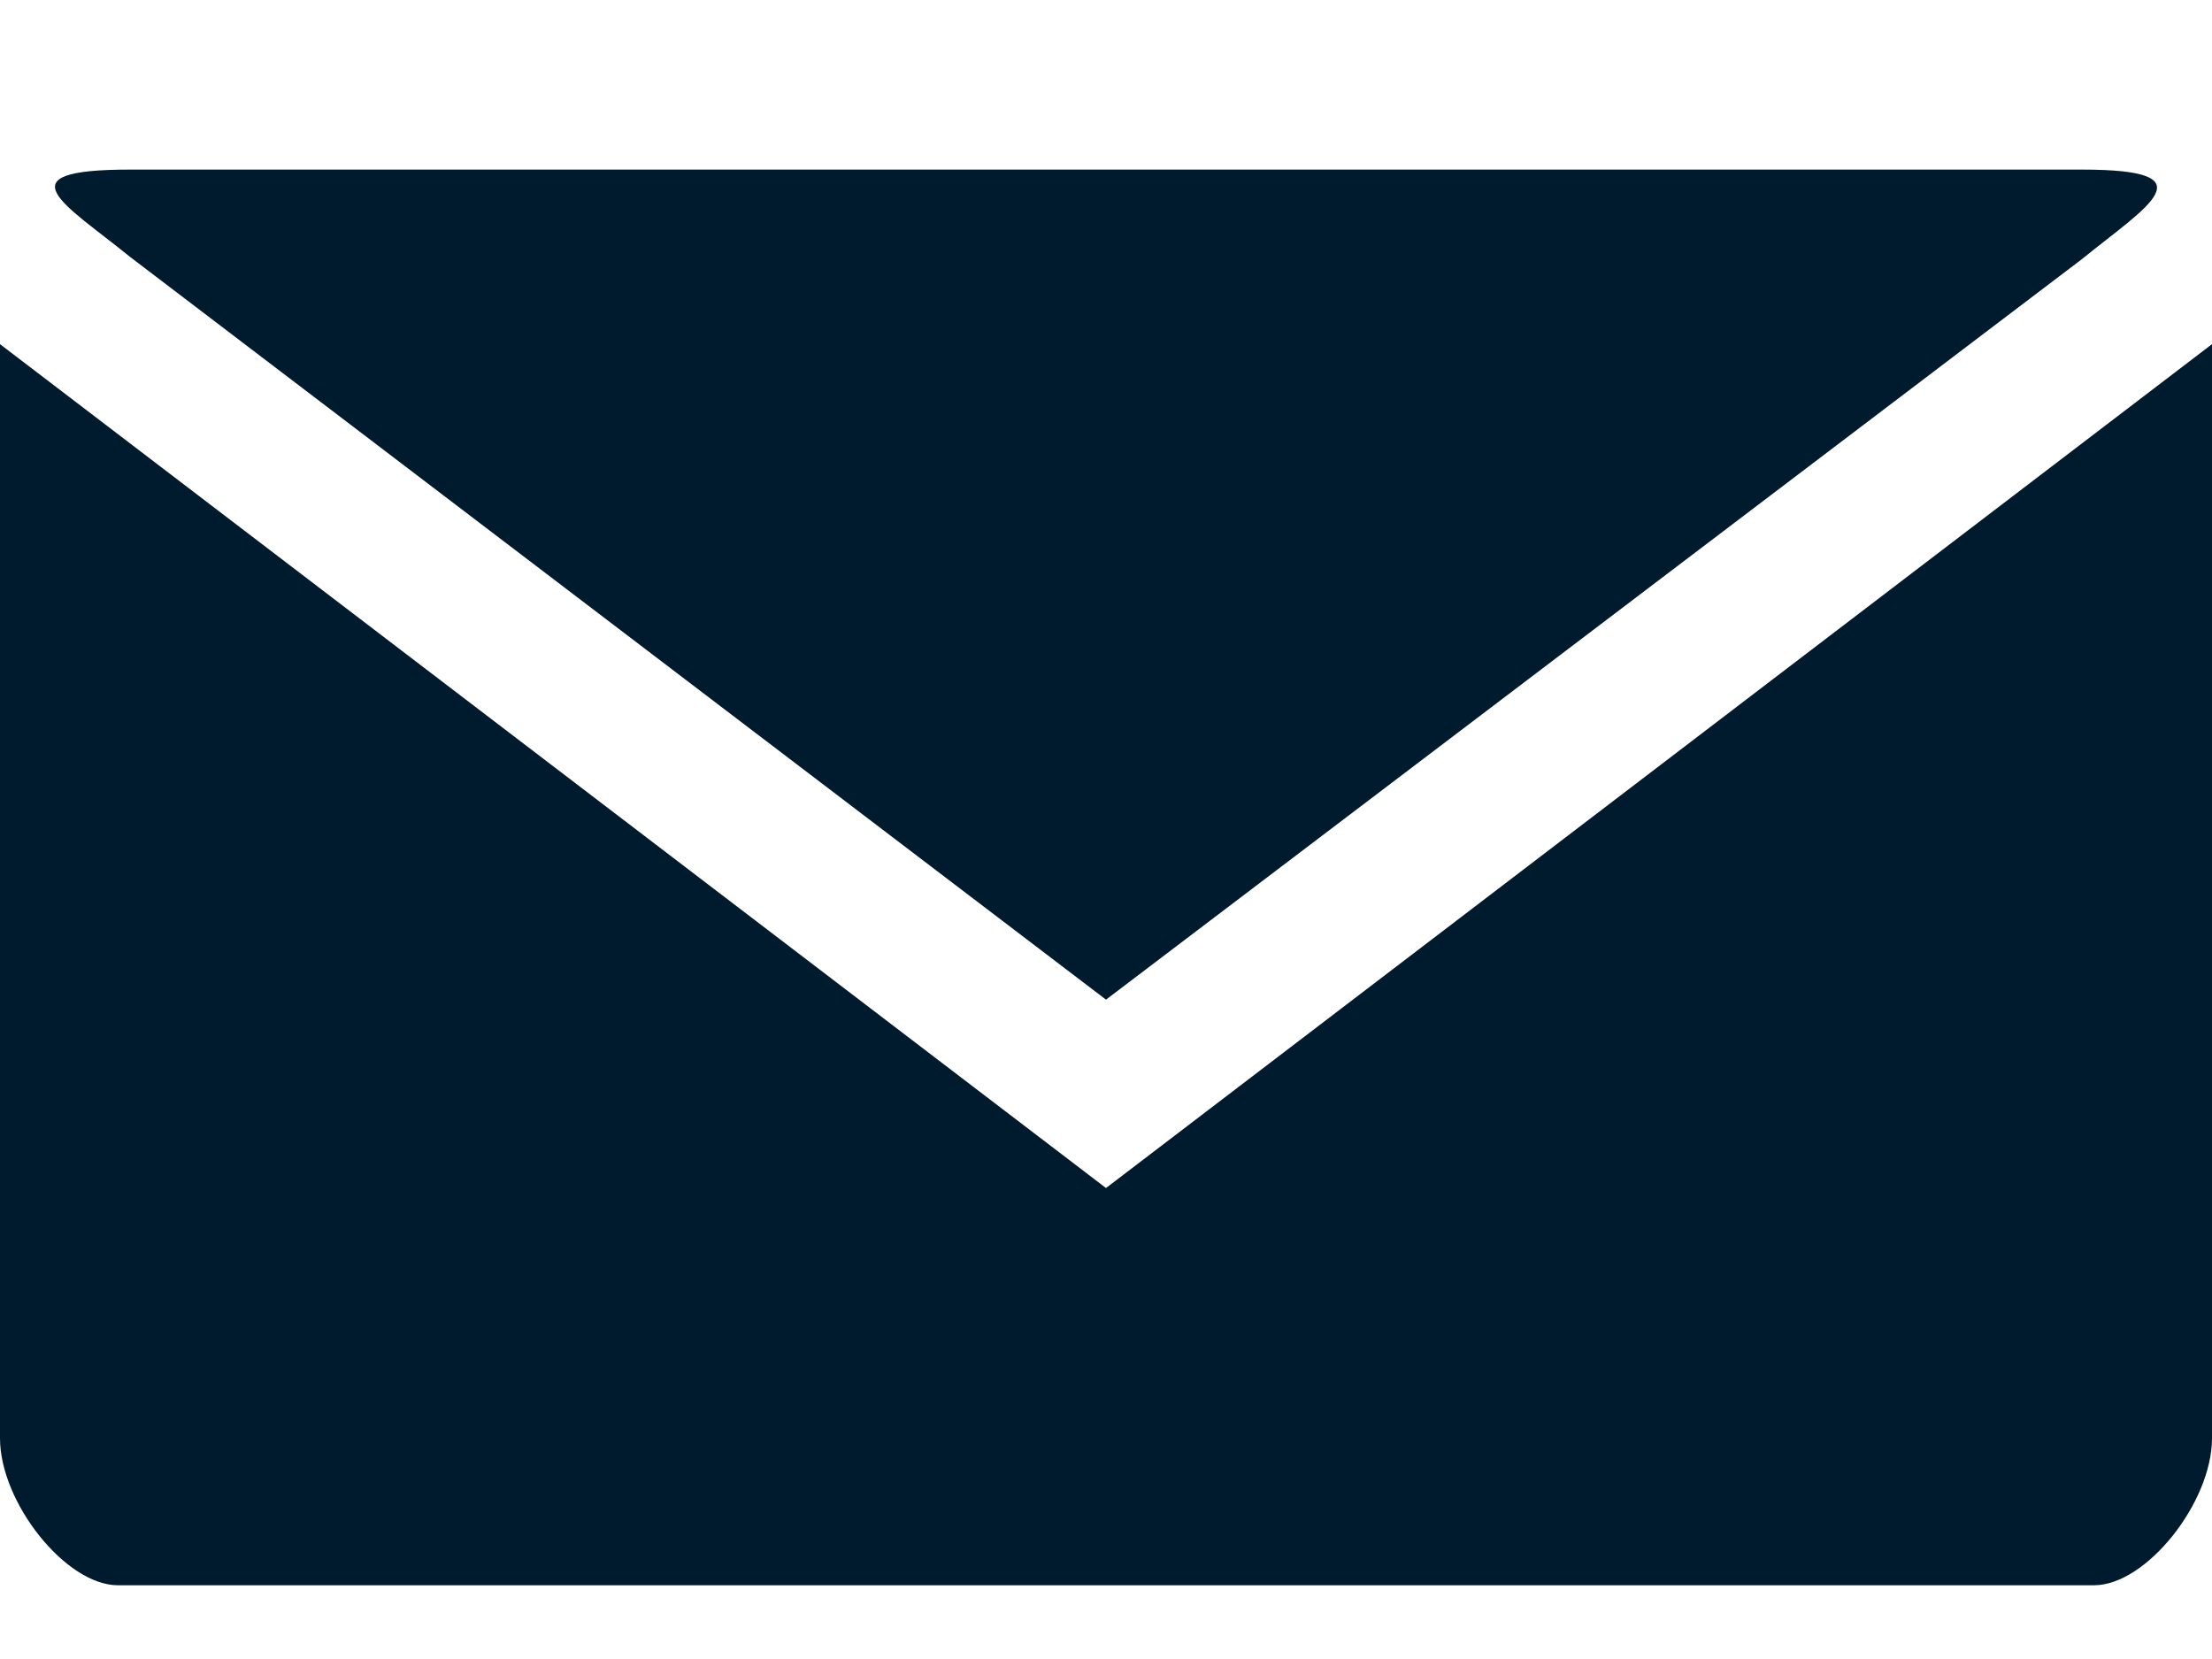 <svg width="12" height="9" viewBox="0 0 12 9" fill="none" xmlns="http://www.w3.org/2000/svg">
<path d="M0.706 0.92C0 0.92 0.353 1.107 0.706 1.394L6 5.423L11.294 1.406C11.647 1.119 12 0.92 11.294 0.92H0.706ZM0 1.867V7.802C0 8.151 0.357 8.6 0.64 8.6H11.36C11.643 8.6 12 8.151 12 7.802V1.867L6 6.445L0 1.867Z" fill="#001B2D"/>
</svg>

